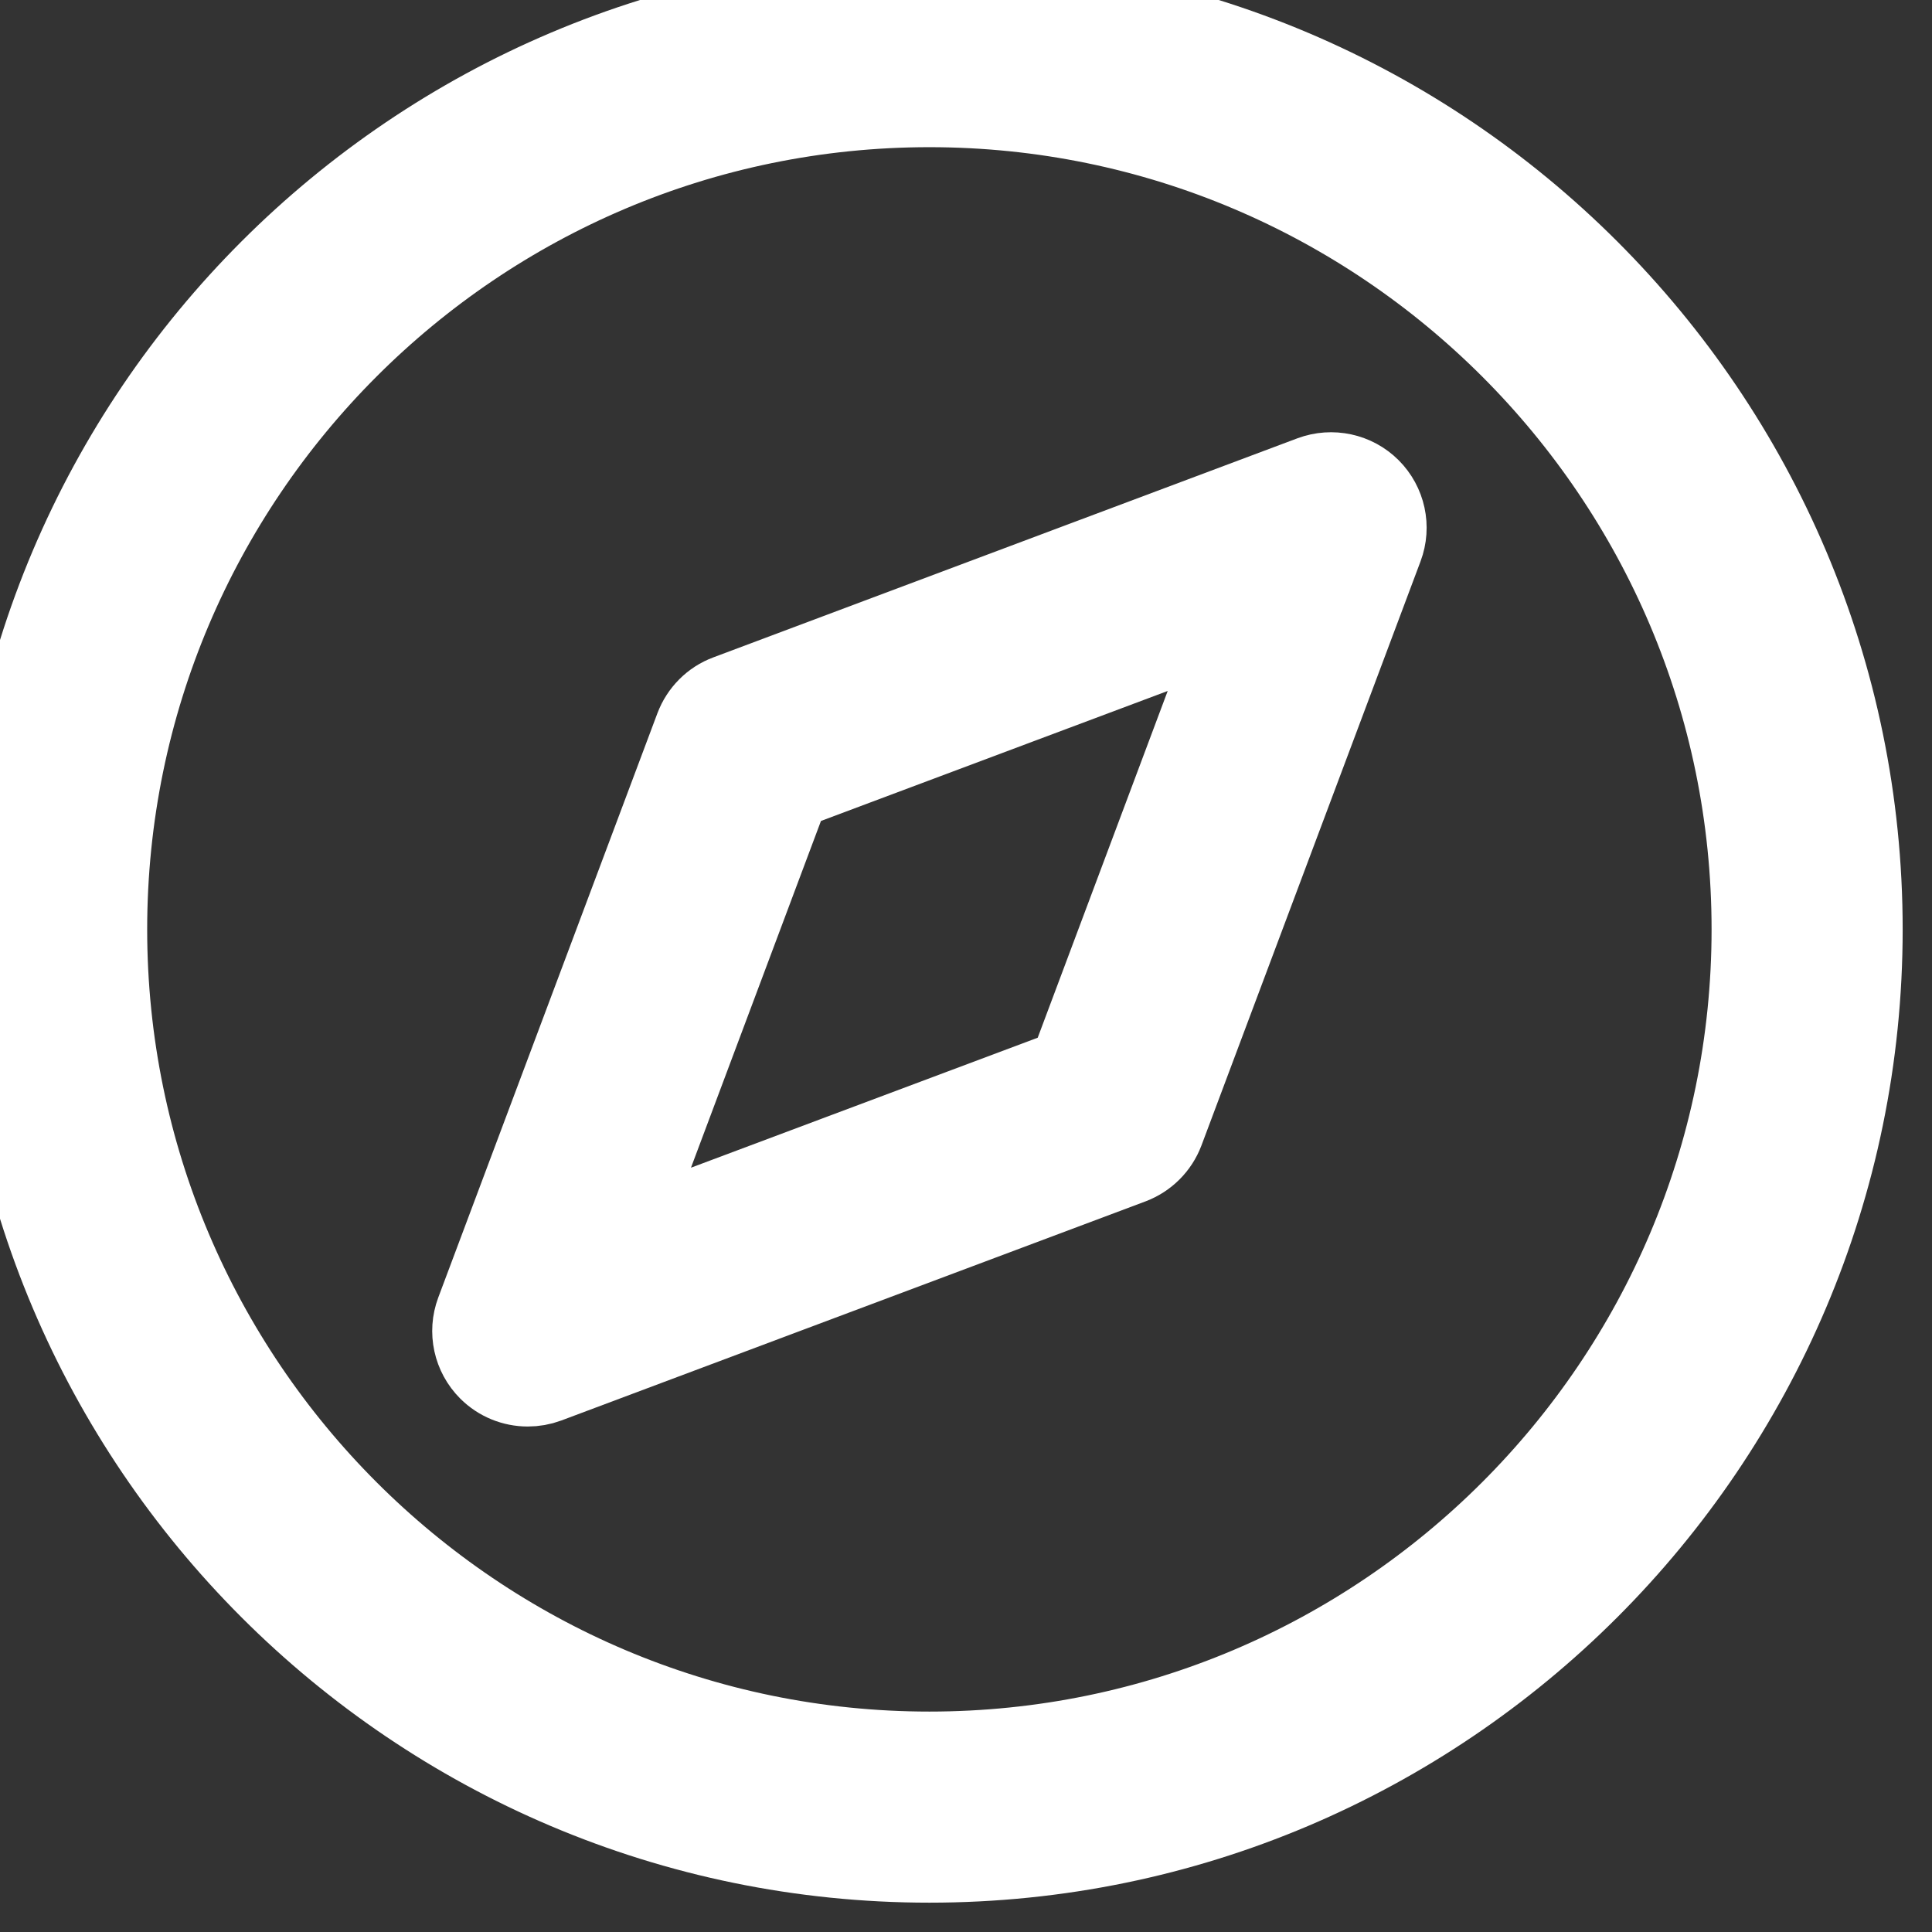 <svg width="22" height="22" viewBox="0 0 22 22" fill="none" xmlns="http://www.w3.org/2000/svg">
<rect x="0" y="0" width="22" height="22" fill="#333333" stroke="none"/>
<path d="M10.583 0C4.748 0 0 4.747 0 10.583C0 16.419 4.748 21.166 10.583 21.166C16.418 21.166 21.166 16.419 21.166 10.583C21.166 4.747 16.418 0 10.583 0ZM10.583 19.99C5.396 19.99 1.176 15.77 1.176 10.583C1.176 5.396 5.396 1.176 10.583 1.176C15.77 1.176 19.99 5.396 19.99 10.583C19.99 15.77 15.77 19.99 10.583 19.99Z" fill="white"/>
<path d="M10.583 0C4.748 0 0 4.747 0 10.583C0 16.419 4.748 21.166 10.583 21.166C16.418 21.166 21.166 16.419 21.166 10.583C21.166 4.747 16.418 0 10.583 0ZM10.583 19.99C5.396 19.99 1.176 15.77 1.176 10.583C1.176 5.396 5.396 1.176 10.583 1.176C15.77 1.176 19.99 5.396 19.99 10.583C19.99 15.77 15.77 19.99 10.583 19.99Z" stroke="white"/>
<path d="M14.95 5.459L8.298 7.954C8.139 8.013 8.014 8.139 7.954 8.298L5.459 14.95C5.378 15.166 5.431 15.409 5.594 15.572C5.706 15.684 5.856 15.744 6.01 15.744C6.079 15.744 6.15 15.732 6.217 15.707L12.869 13.212C13.027 13.152 13.153 13.027 13.213 12.868L15.708 6.216C15.789 6 15.736 5.757 15.573 5.594C15.41 5.431 15.166 5.379 14.95 5.459ZM12.205 12.205L7.014 14.151L8.96 8.96L14.151 7.014L12.205 12.205Z" fill="white"/>
<path d="M14.95 5.459L8.298 7.954C8.139 8.013 8.014 8.139 7.954 8.298L5.459 14.95C5.378 15.166 5.431 15.409 5.594 15.572C5.706 15.684 5.856 15.744 6.01 15.744C6.079 15.744 6.15 15.732 6.217 15.707L12.869 13.212C13.027 13.152 13.153 13.027 13.213 12.868L15.708 6.216C15.789 6 15.736 5.757 15.573 5.594C15.41 5.431 15.166 5.379 14.95 5.459ZM12.205 12.205L7.014 14.151L8.96 8.96L14.151 7.014L12.205 12.205Z" stroke="white"/>
</svg>
